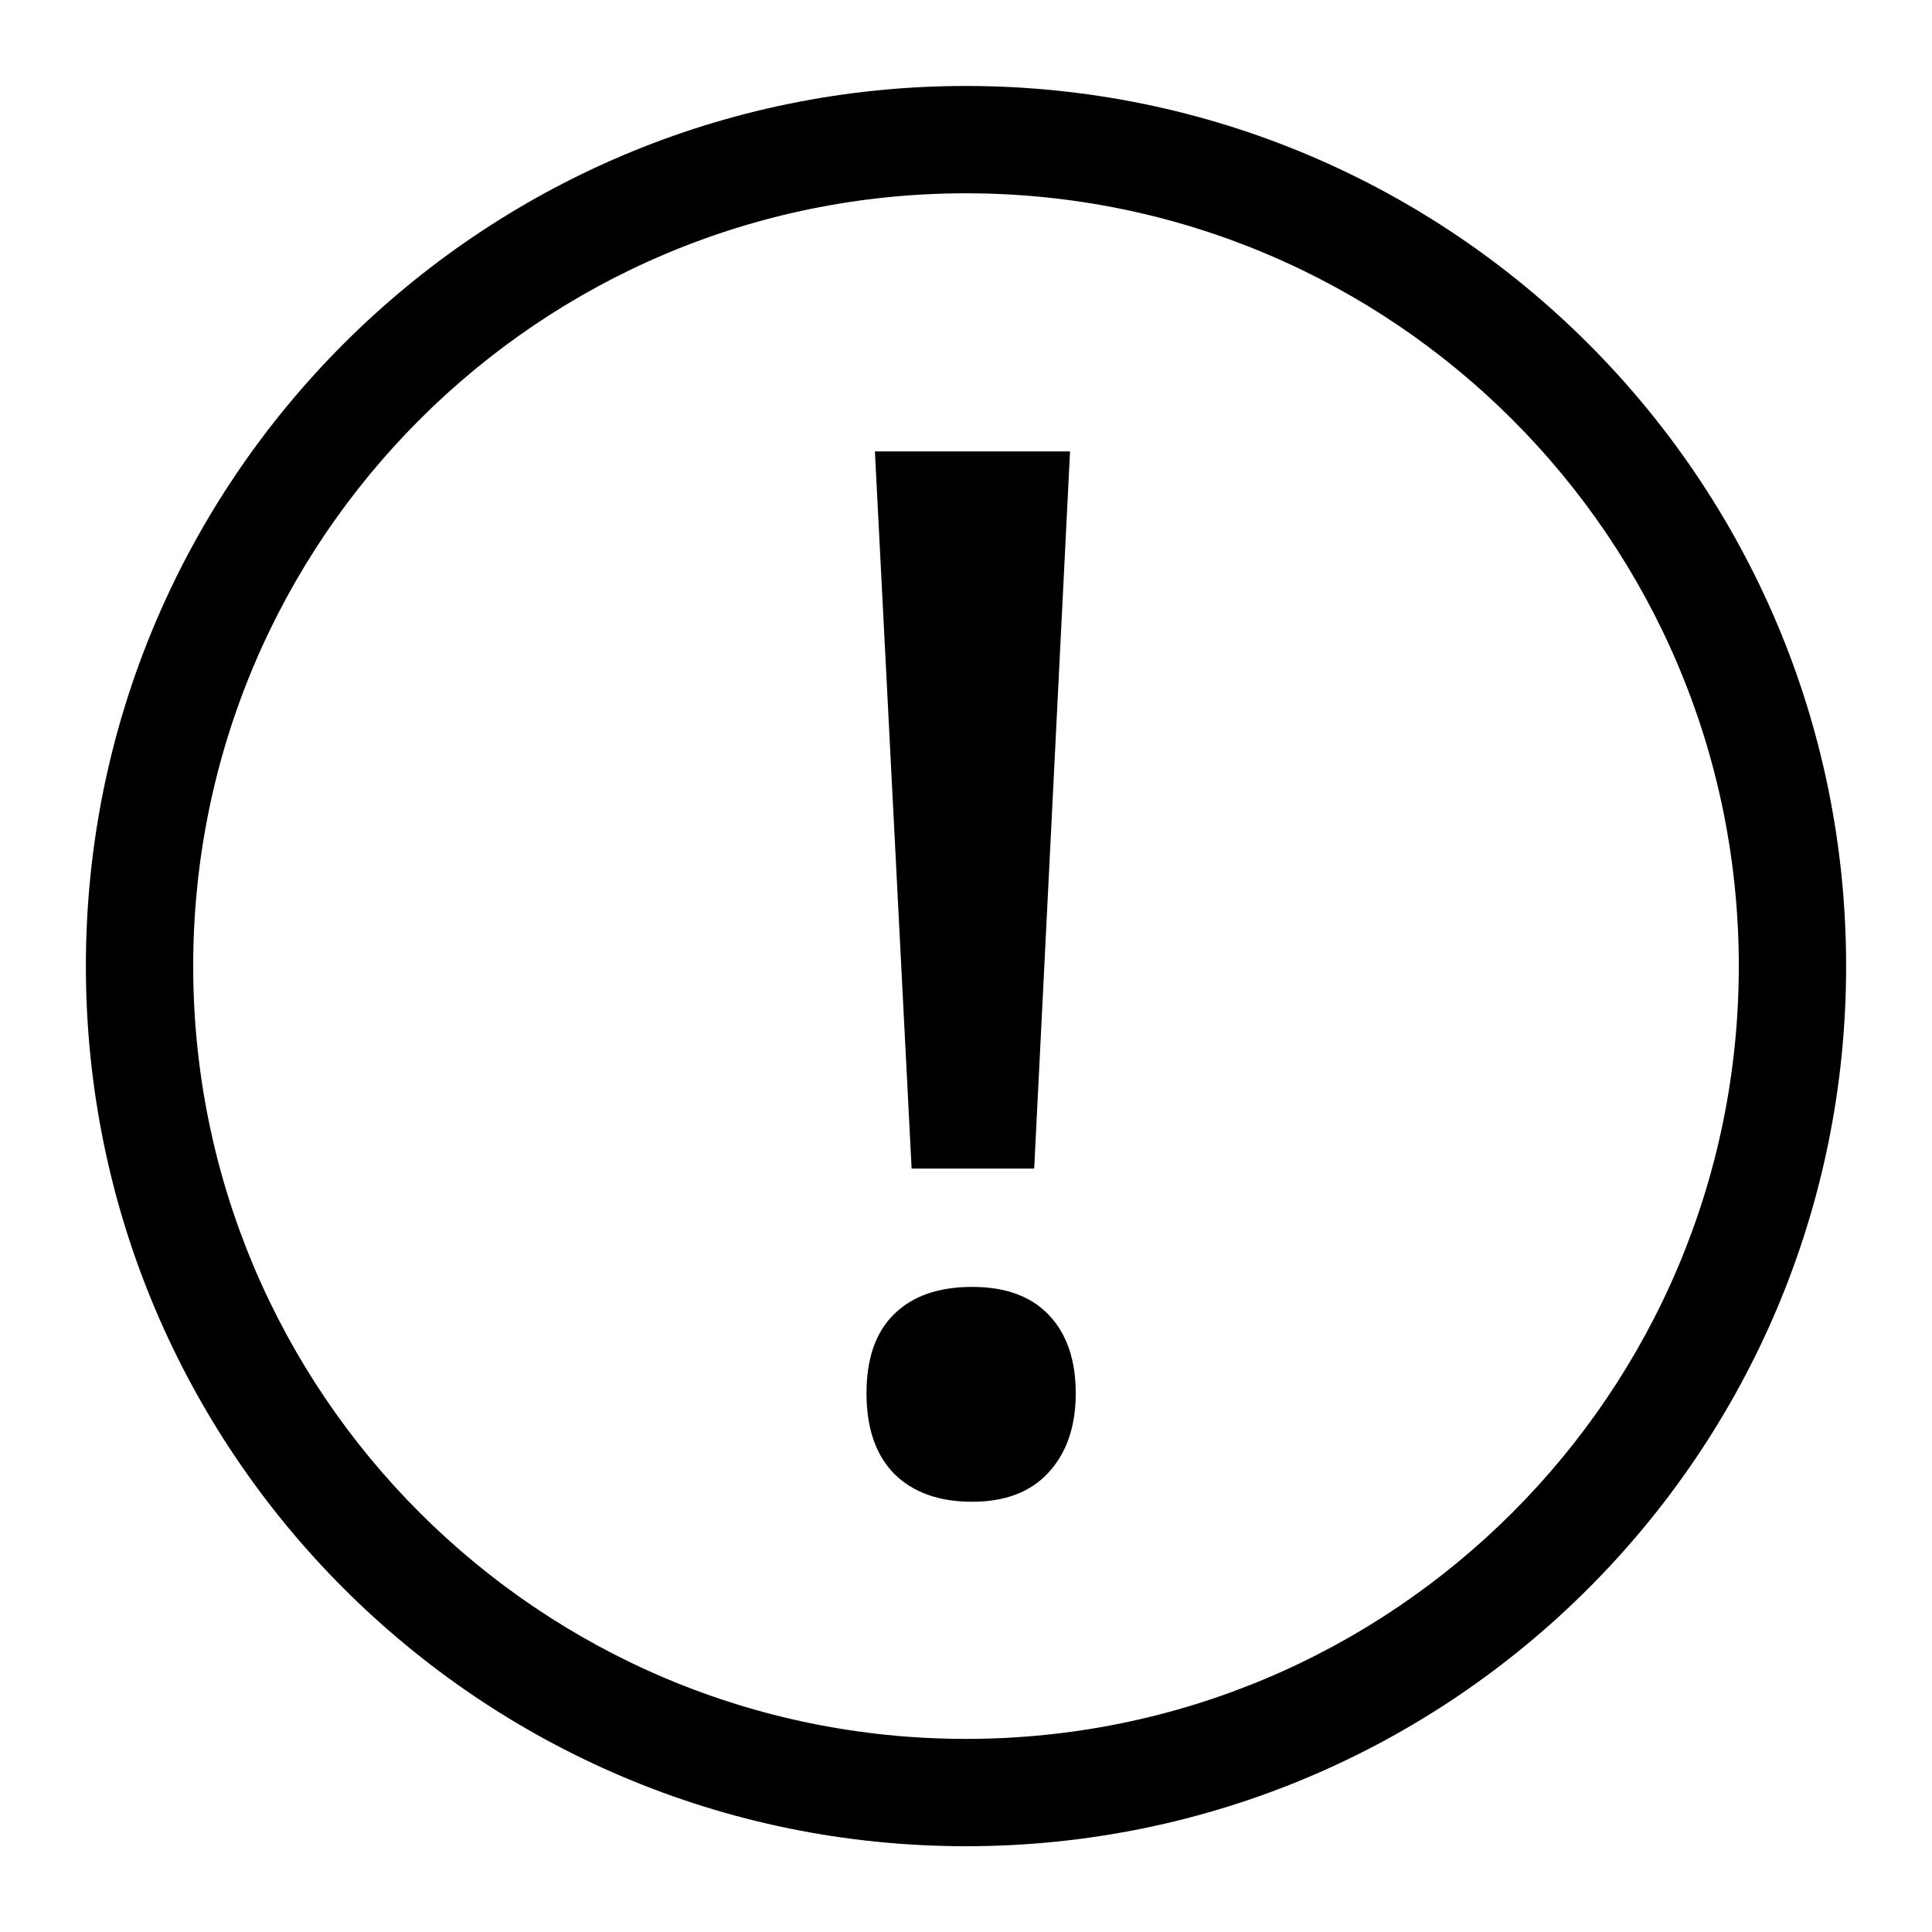 <svg width="20" height="20" viewBox="0 0 20 20" xmlns="http://www.w3.org/2000/svg">
<path d="M10.706 12.097H9.437L9.057 4.673H11.077L10.706 12.097ZM8.97 14.423C8.97 14.063 9.065 13.791 9.254 13.606C9.444 13.417 9.714 13.322 10.064 13.322C10.409 13.322 10.674 13.419 10.859 13.614C11.043 13.808 11.136 14.078 11.136 14.423C11.136 14.768 11.041 15.043 10.851 15.247C10.667 15.446 10.404 15.546 10.064 15.546C9.719 15.546 9.449 15.449 9.254 15.254C9.065 15.06 8.97 14.783 8.97 14.423Z"/>
<path fill-rule="evenodd" clip-rule="evenodd" d="M10 2.001C5.582 2.001 2 5.583 2 10.001C2 14.419 5.582 18.001 10 18.001C14.418 18.001 18 14.419 18 10.001C18 5.583 14.418 2.001 10 2.001ZM0.889 10.001C0.889 4.969 4.968 0.89 10 0.89C15.032 0.89 19.111 4.969 19.111 10.001C19.111 15.033 15.032 19.112 10 19.112C4.968 19.112 0.889 15.033 0.889 10.001Z"/>
</svg>

